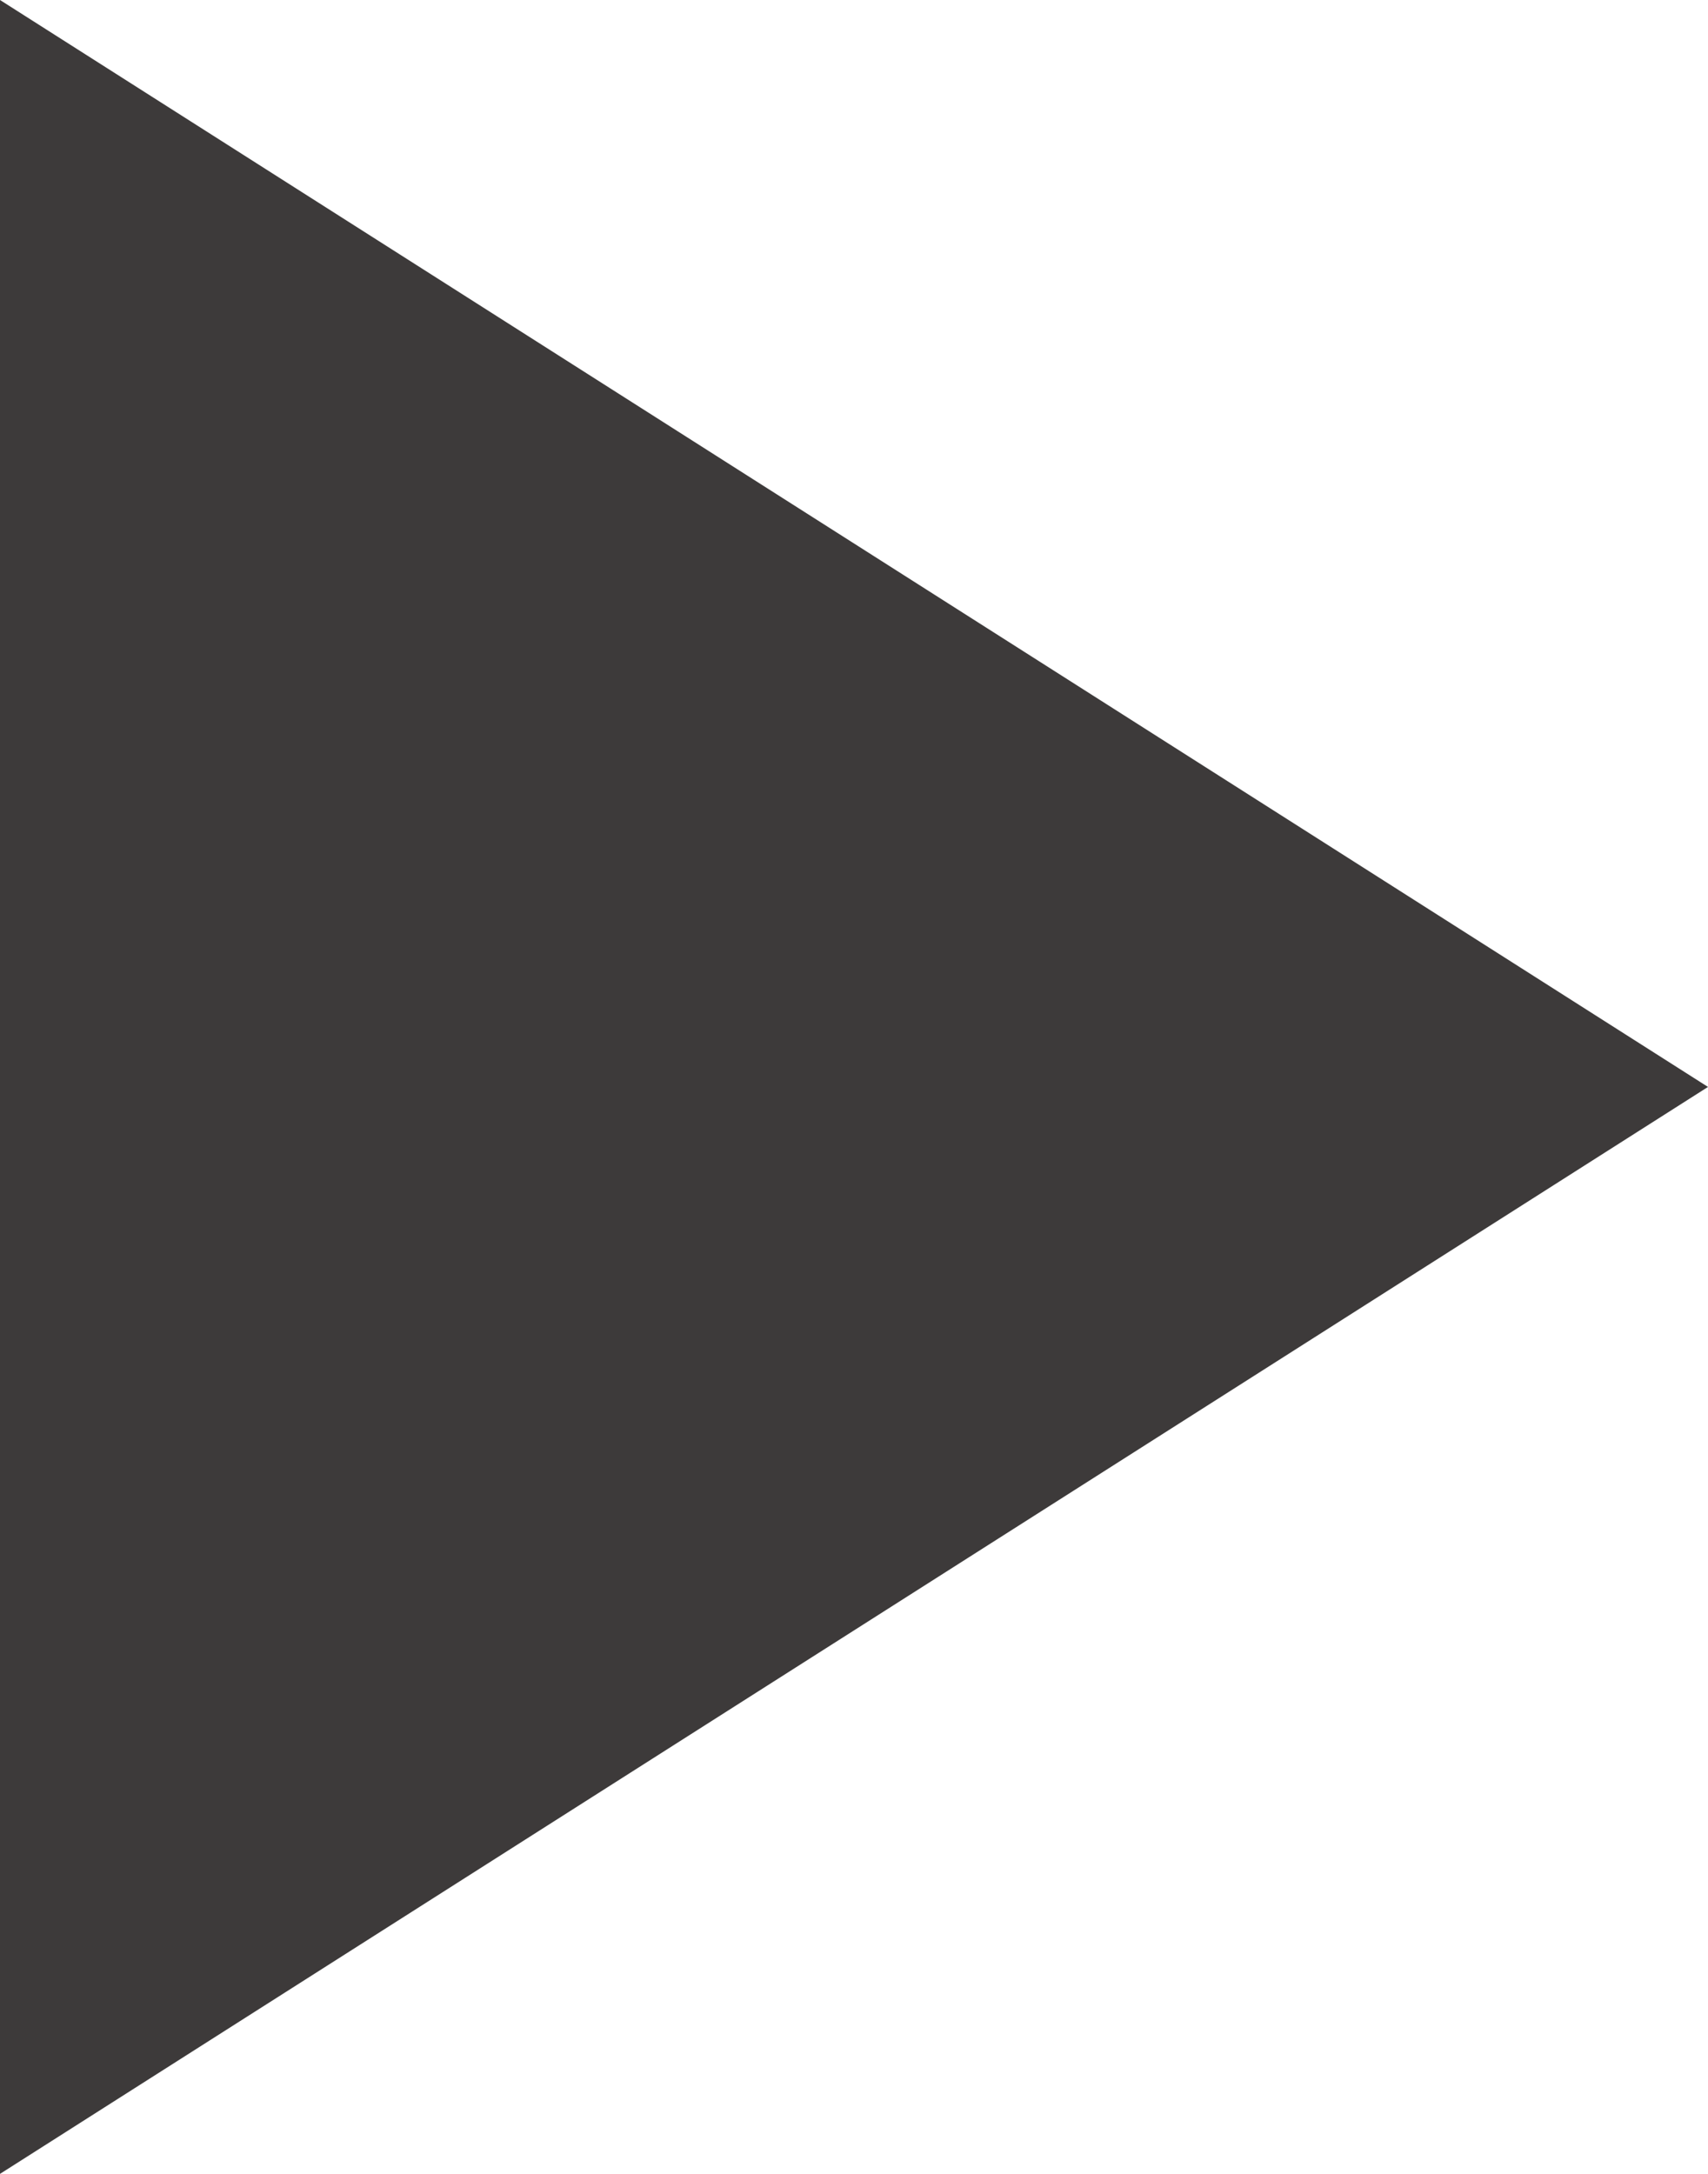 <svg xmlns="http://www.w3.org/2000/svg" xmlns:xlink="http://www.w3.org/1999/xlink" width="11" height="14" viewBox="0 0 11 14"><defs><style>.a{fill:#3d3a3a;}.b{clip-path:url(#a);}.c{clip-path:url(#b);}</style><clipPath id="a"><path class="a" d="M48-19V-5l11-7Z"/></clipPath><clipPath id="b"><path class="a" d="M-1348,641H572V-896H-1348Z"/></clipPath></defs><g class="b" transform="translate(-48 19)"><g class="c"><path class="a" d="M43-24H64V0H43Z"/></g></g></svg>